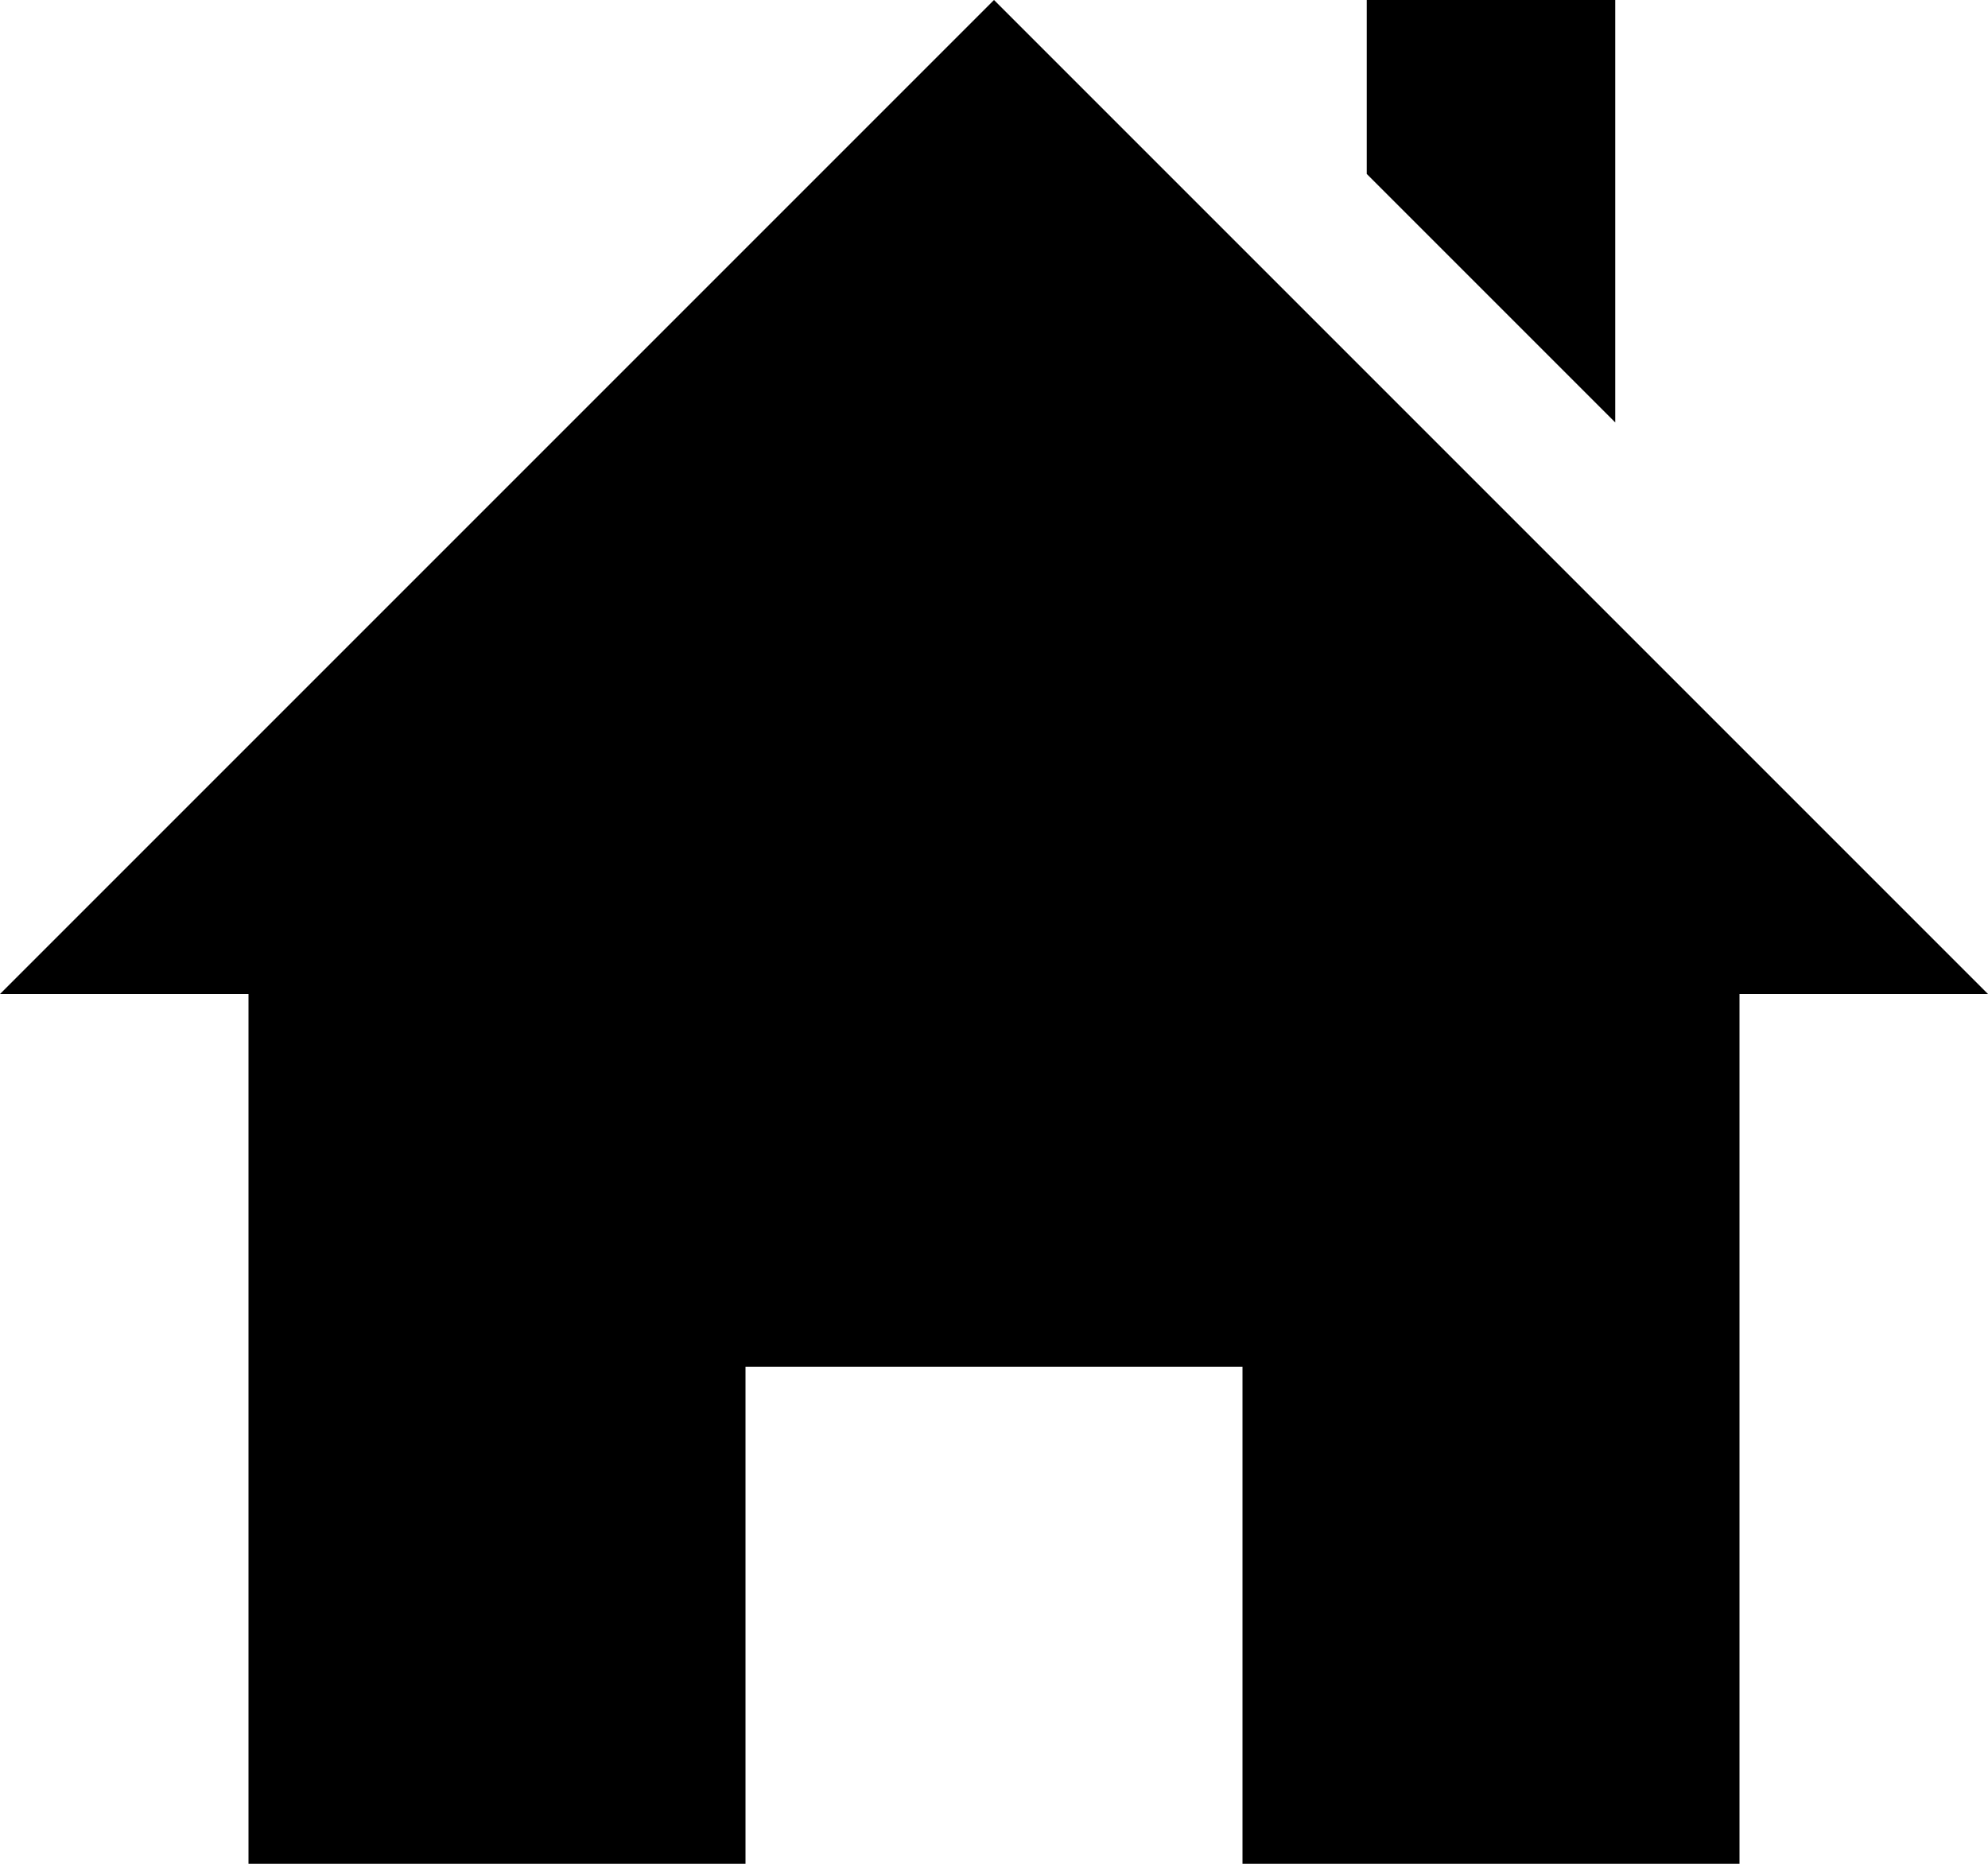 <svg id="Layer_1" data-name="Layer 1" xmlns="http://www.w3.org/2000/svg" width="16" height="15" viewBox="0 0 16 15">
  <title>home</title>
  <path d="M14,9v7H10V12H6v4H2V9H0L8,1l8,8ZM13,4.4V1H11V2.4Z" transform="translate(0 -1)"/>
</svg>
